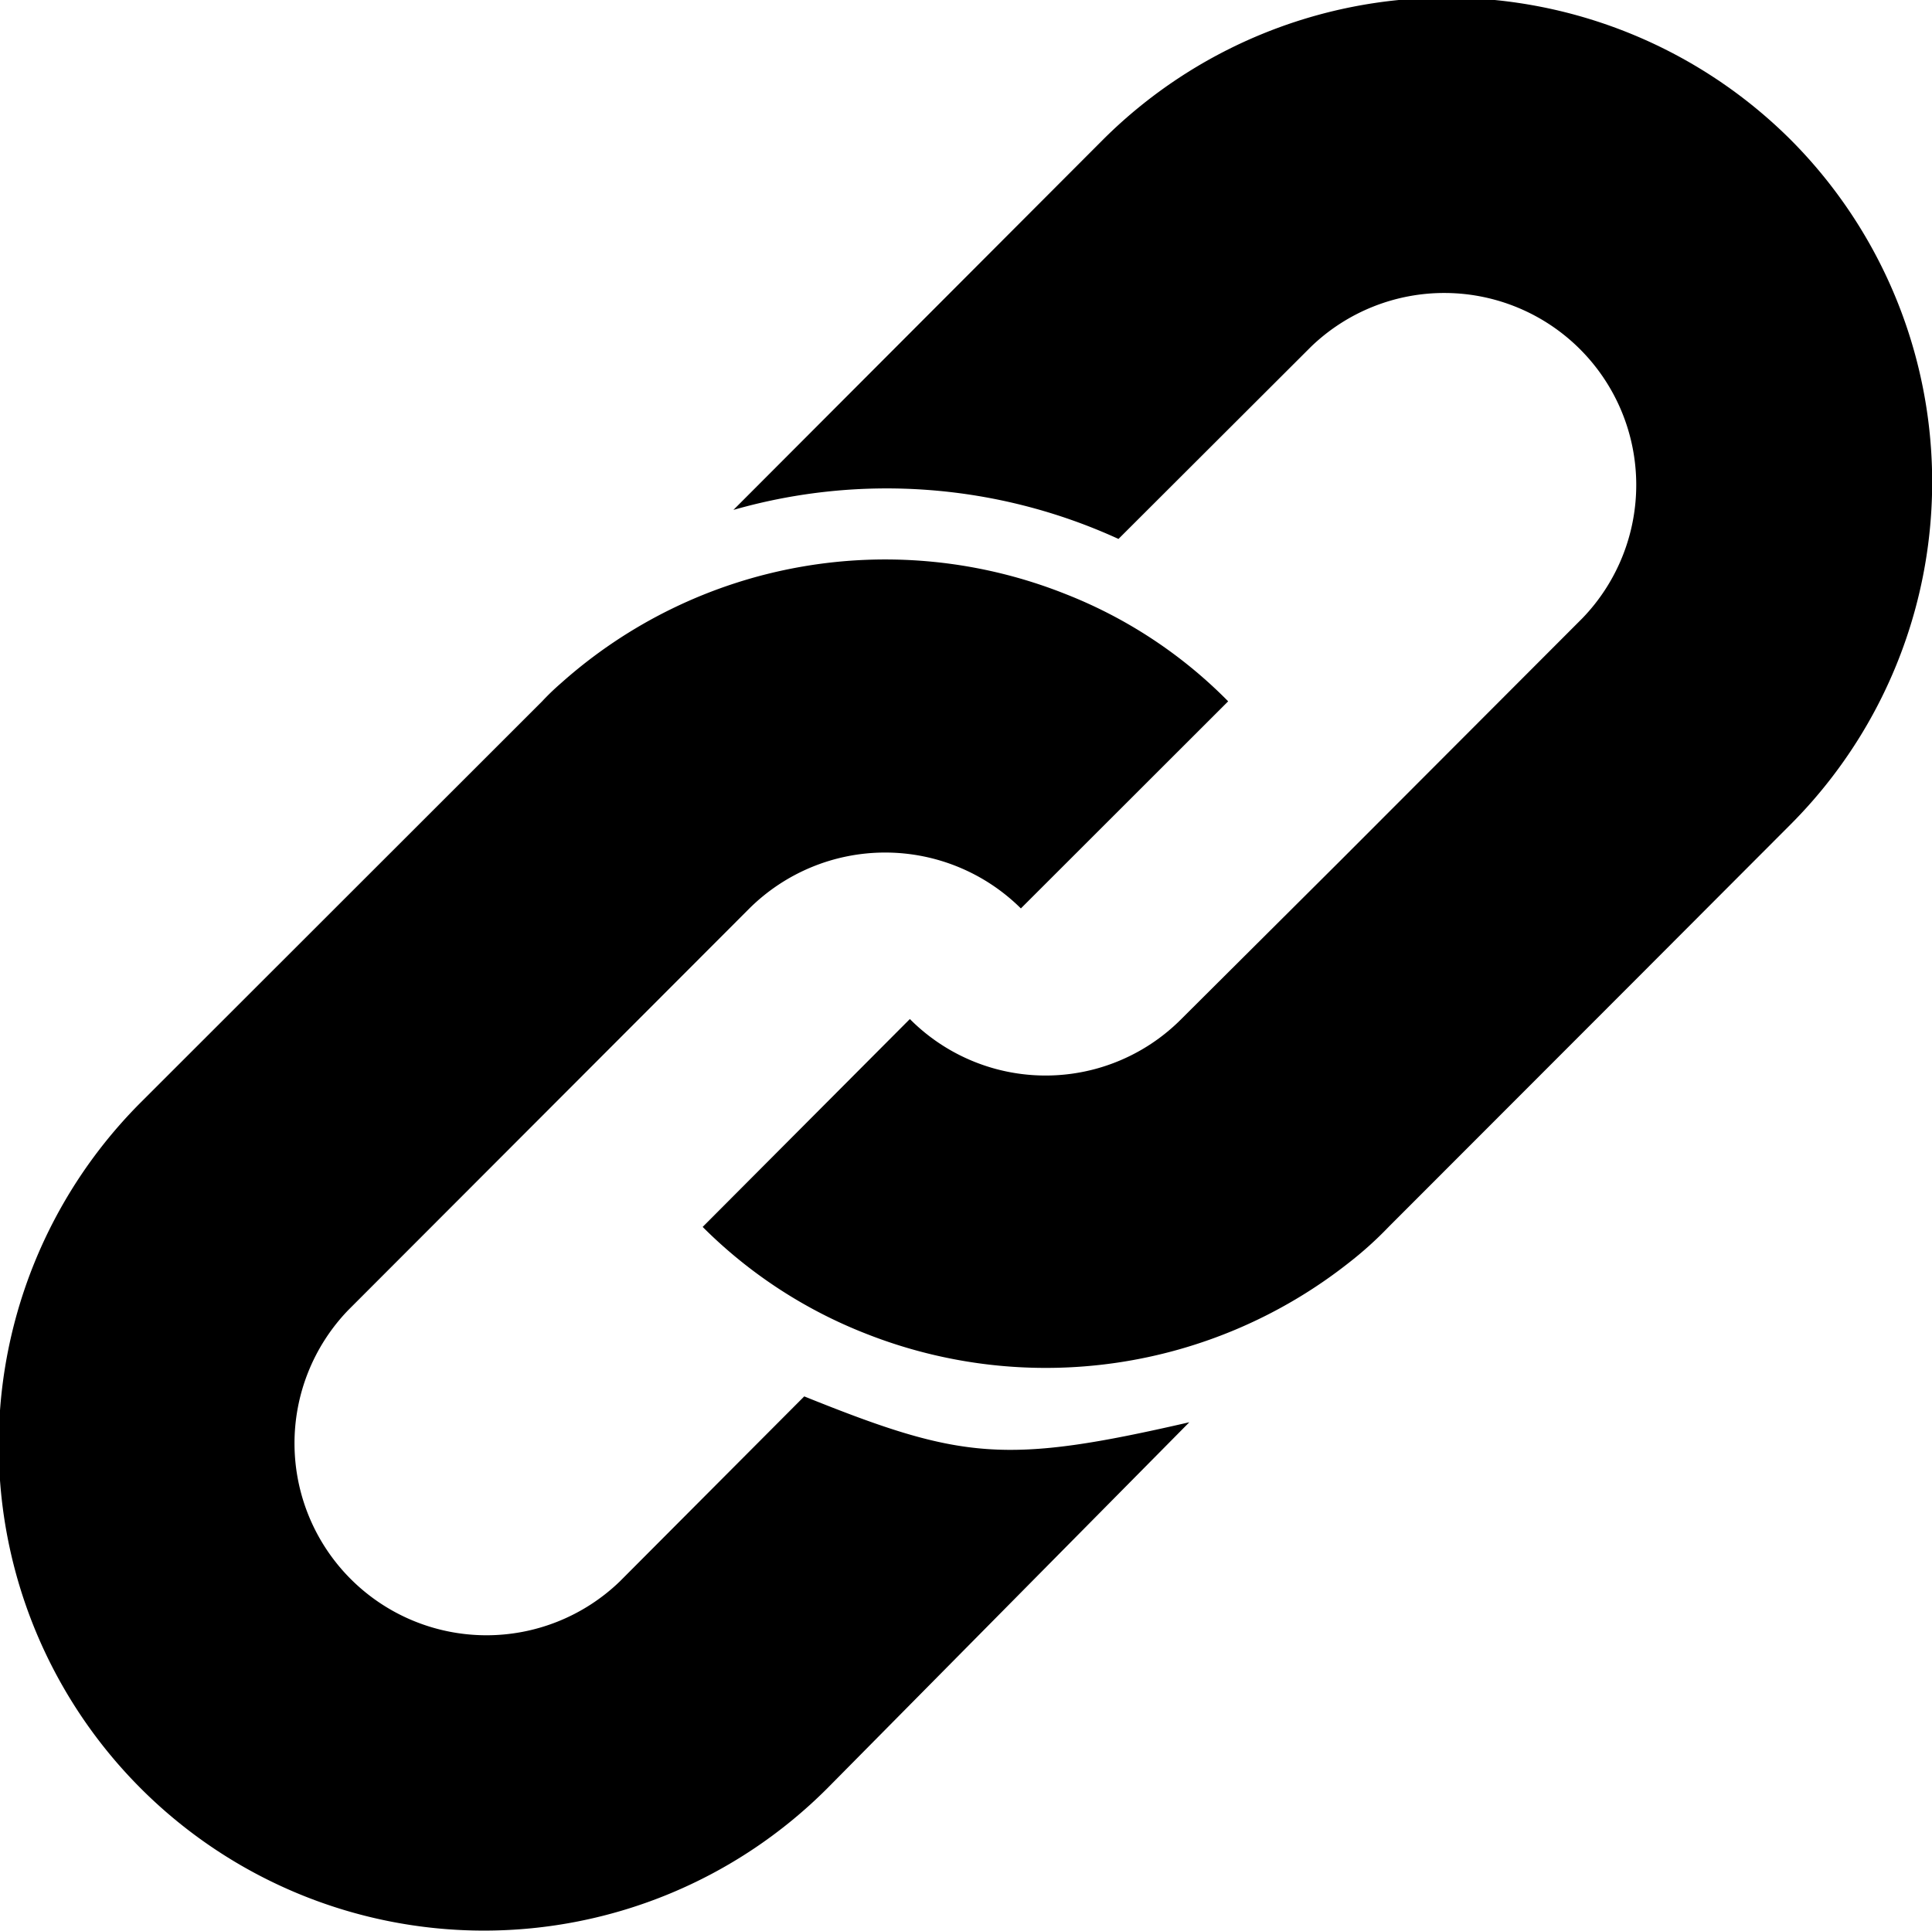<svg xmlns="http://www.w3.org/2000/svg" xmlns:xlink="http://www.w3.org/1999/xlink" width="24.625" height="24.62" viewBox="0 0 24.625 24.62">
  <defs>
    <style>
      .cls-1 {
        fill-rule: evenodd;
        filter: url(#filter);
      }
    </style>
    <filter id="filter" x="920.688" y="2641.72" width="24.625" height="24.62" filterUnits="userSpaceOnUse">
      <feFlood result="flood" flood-color="#c7b299"/>
      <feComposite result="composite" operator="in" in2="SourceGraphic"/>
      <feBlend result="blend" in2="SourceGraphic"/>
    </filter>
  </defs>
  <path id="link" class="cls-1" fill="currentColor" d="M943.5,2643.49a6.208,6.208,0,0,0-8.743,0l-4.721,4.73a7.1,7.1,0,0,1,4.908.37l2.454-2.45a2.447,2.447,0,0,1,3.46,3.46l-3.085,3.09-2.028,2.02a2.438,2.438,0,0,1-3.46,0l-2.641,2.65a6.064,6.064,0,0,0,2.079,1.36,6.237,6.237,0,0,0,6.153-.9,4.686,4.686,0,0,0,.511-0.46l3.187-3.19,1.926-1.93A6.18,6.18,0,0,0,943.5,2643.49Zm-12.561,16.03-2.352,2.36a2.447,2.447,0,0,1-3.46-3.46l5.113-5.12a2.457,2.457,0,0,1,3.46,0l2.642-2.64a5.97,5.97,0,0,0-2.079-1.37,6.206,6.206,0,0,0-6.426,1.14,3.111,3.111,0,0,0-.239.23l-5.113,5.11a6.185,6.185,0,0,0,8.744,8.75l4.618-4.67C933.5,2660.39,932.949,2660.33,930.938,2659.52Z" transform="translate(-920.688 -2641.72)"/>
</svg>
